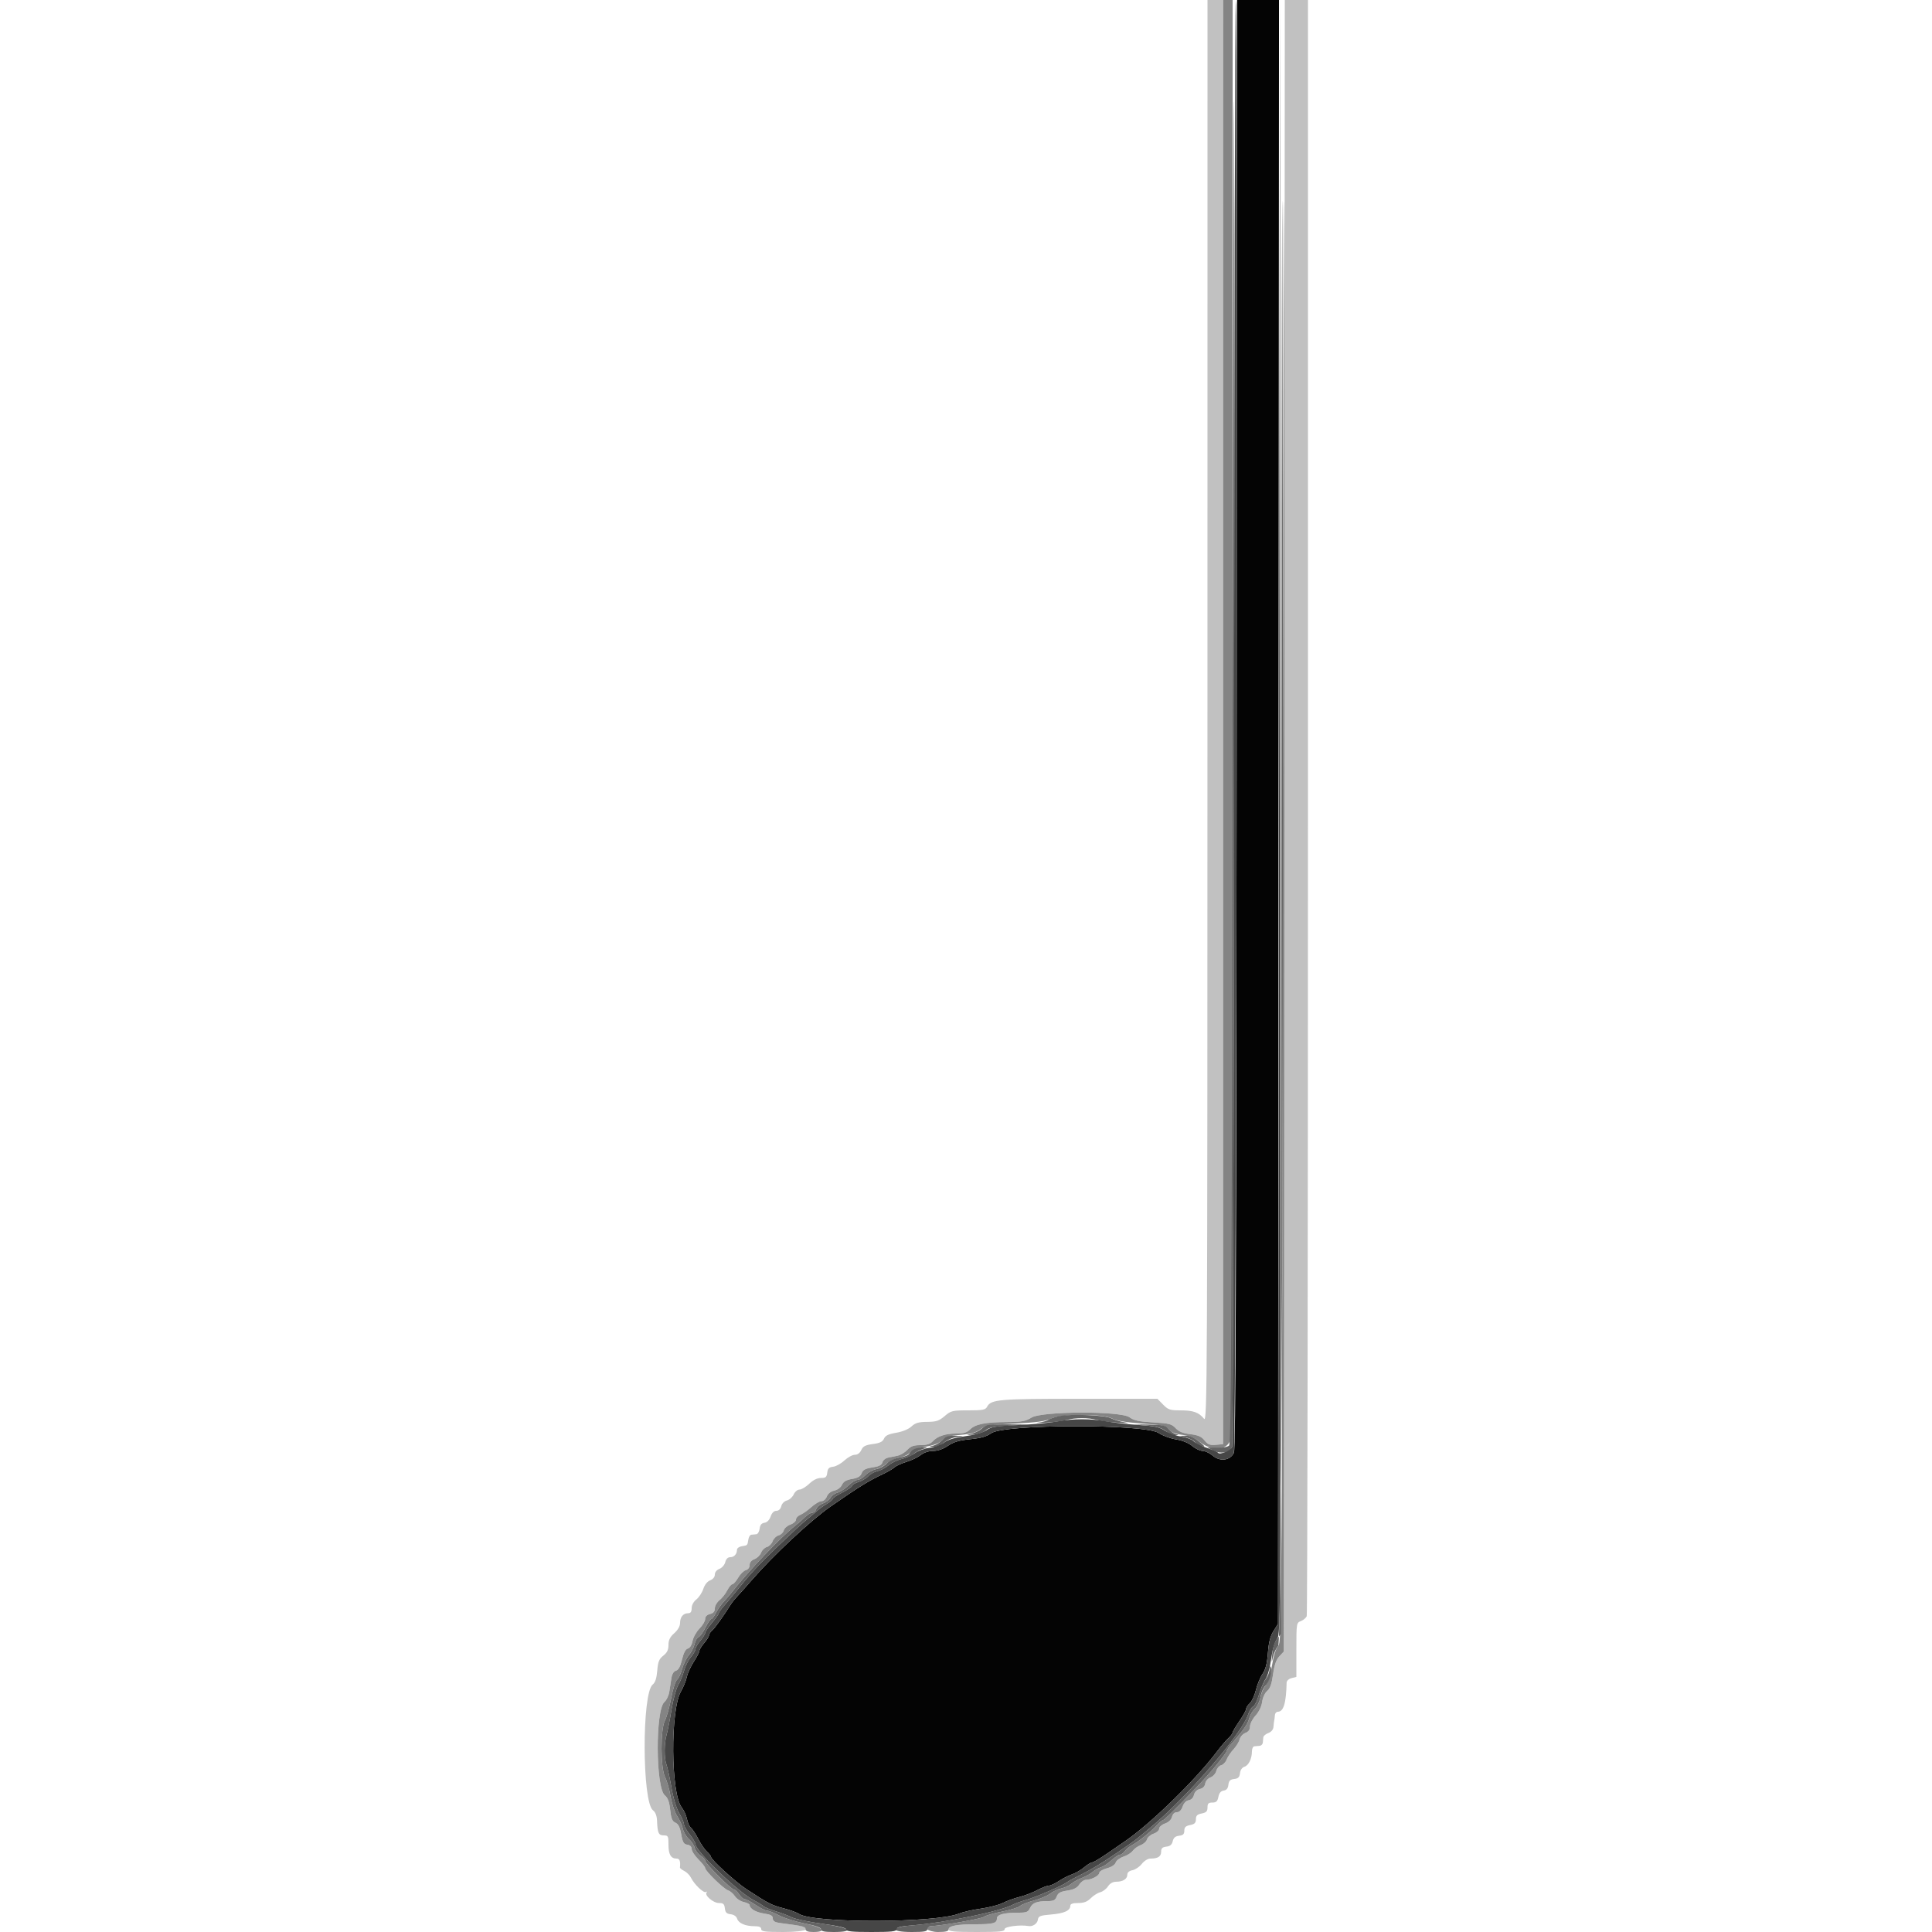 <svg id="svg" version="1.1" xmlns="http://www.w3.org/2000/svg" xmlns:xlink="http://www.w3.org/1999/xlink" width="400" height="400" viewBox="0, 0, 400,400"><g id="svgg"><path id="path0" d="M249.991 147.300 C 249.983 286.927,249.946 294.556,249.291 293.747 C 248.213 292.416,247.051 292.000,244.413 292.000 C 242.229 292.000,241.850 291.874,240.800 290.800 L 239.627 289.600 223.473 289.600 C 206.769 289.600,205.183 289.736,204.377 291.242 C 204.027 291.897,203.498 292.000,200.471 292.000 C 197.170 292.000,196.891 292.068,195.585 293.184 C 194.416 294.183,193.851 294.370,191.958 294.384 C 190.177 294.397,189.510 294.592,188.707 295.336 C 188.092 295.906,186.859 296.413,185.549 296.636 C 183.942 296.908,183.305 297.216,183.023 297.859 C 182.740 298.502,182.160 298.782,180.707 298.975 C 179.169 299.179,178.676 299.435,178.320 300.216 C 178.038 300.834,177.539 301.200,176.978 301.200 C 176.487 301.200,175.519 301.729,174.827 302.375 C 174.135 303.021,173.081 303.606,172.485 303.675 C 171.637 303.773,171.372 304.040,171.273 304.900 C 171.167 305.822,170.957 306.000,169.970 306.000 C 169.208 306.000,168.350 306.423,167.537 307.200 C 166.846 307.860,165.944 308.400,165.532 308.400 C 165.119 308.400,164.576 308.853,164.323 309.410 C 164.070 309.965,163.442 310.525,162.928 310.654 C 162.386 310.790,161.892 311.290,161.753 311.844 C 161.603 312.442,161.222 312.800,160.736 312.800 C 160.235 312.800,159.812 313.219,159.548 313.976 C 159.292 314.712,158.813 315.199,158.269 315.276 C 157.657 315.363,157.363 315.726,157.273 316.500 C 157.204 317.105,156.889 317.623,156.573 317.650 C 156.258 317.678,155.793 317.723,155.540 317.750 C 155.287 317.778,155.013 318.239,154.931 318.776 C 154.748 319.972,154.772 319.948,153.576 320.132 C 153.039 320.214,152.595 320.533,152.589 320.841 C 152.572 321.765,151.999 322.400,151.184 322.400 C 150.692 322.400,150.322 322.770,150.157 323.429 C 150.015 323.995,149.471 324.621,148.949 324.819 C 148.376 325.037,148.000 325.505,148.000 326.000 C 148.000 326.497,147.622 326.963,147.039 327.185 C 146.449 327.410,145.898 328.097,145.610 328.969 C 145.353 329.749,144.705 330.731,144.171 331.151 C 143.587 331.611,143.200 332.330,143.200 332.958 C 143.200 333.695,142.989 334.000,142.480 334.000 C 141.458 334.000,140.800 334.788,140.800 336.014 C 140.800 336.681,140.359 337.461,139.600 338.137 C 138.709 338.931,138.400 339.558,138.400 340.574 C 138.400 341.580,138.117 342.164,137.332 342.782 C 136.457 343.471,136.230 344.032,136.076 345.893 C 135.944 347.482,135.658 348.349,135.124 348.781 C 132.877 350.602,132.930 373.070,135.186 374.799 C 135.708 375.199,135.992 375.935,136.034 377.000 C 136.133 379.513,136.360 380.000,137.427 380.000 C 138.323 380.000,138.400 380.153,138.400 381.920 C 138.400 383.950,138.896 384.800,140.080 384.800 C 140.714 384.800,140.909 385.319,140.775 386.651 C 140.761 386.788,141.162 387.107,141.667 387.358 C 142.171 387.610,142.790 388.229,143.042 388.733 C 143.752 390.159,145.674 391.999,146.161 391.722 C 146.403 391.584,146.463 391.622,146.296 391.806 C 145.778 392.377,147.663 394.000,148.843 394.000 C 149.750 394.000,149.969 394.196,150.073 395.100 C 150.172 395.959,150.437 396.227,151.281 396.325 C 151.939 396.401,152.461 396.761,152.615 397.248 C 152.916 398.194,154.325 398.800,156.226 398.800 C 157.181 398.800,157.600 398.983,157.600 399.400 C 157.600 399.899,158.378 400.000,162.200 400.000 C 167.240 400.000,168.932 399.125,164.900 398.603 C 160.121 397.985,160.000 397.950,160.000 397.189 C 160.000 396.617,159.586 396.387,158.180 396.176 C 156.466 395.919,155.200 395.166,155.200 394.403 C 155.200 394.216,154.654 393.944,153.986 393.797 C 153.319 393.650,152.493 393.103,152.151 392.581 C 151.808 392.059,151.179 391.520,150.753 391.385 C 149.856 391.100,146.000 387.354,146.000 386.768 C 146.000 386.551,145.370 385.743,144.600 384.973 C 143.830 384.203,143.200 383.232,143.200 382.814 C 143.200 382.332,142.872 382.009,142.300 381.928 C 141.561 381.823,141.335 381.437,141.038 379.768 C 140.777 378.302,140.443 377.634,139.838 377.368 C 139.178 377.078,138.948 376.514,138.754 374.708 C 138.575 373.048,138.270 372.220,137.647 371.708 C 135.725 370.126,135.665 353.957,137.576 352.360 C 137.997 352.007,138.445 351.062,138.571 350.260 C 138.697 349.457,138.894 348.190,139.010 347.444 C 139.144 346.576,139.485 346.019,139.958 345.895 C 140.463 345.763,140.855 345.039,141.200 343.600 C 141.536 342.200,141.942 341.436,142.415 341.312 C 142.845 341.200,143.226 340.587,143.382 339.757 C 143.523 339.004,144.170 337.845,144.819 337.180 C 145.469 336.516,146.000 335.622,146.000 335.194 C 146.000 334.697,146.362 334.324,147.000 334.164 C 147.707 333.987,148.000 333.642,148.000 332.986 C 148.000 332.475,148.426 331.723,148.946 331.314 C 149.466 330.905,150.190 329.992,150.556 329.285 C 150.921 328.578,151.402 328.000,151.624 328.000 C 151.846 328.000,152.387 327.389,152.828 326.643 C 153.268 325.897,153.982 325.193,154.414 325.080 C 154.883 324.958,155.200 324.533,155.200 324.028 C 155.200 323.490,155.568 323.040,156.207 322.797 C 156.761 322.587,157.377 321.986,157.576 321.462 C 157.776 320.938,158.310 320.412,158.764 320.293 C 159.219 320.175,159.759 319.635,159.964 319.093 C 160.170 318.552,160.726 318.008,161.199 317.884 C 161.672 317.761,162.154 317.297,162.270 316.855 C 162.385 316.412,163.002 315.868,163.640 315.646 C 164.278 315.424,164.800 314.958,164.800 314.611 C 164.800 314.264,165.205 313.822,165.700 313.629 C 166.195 313.436,167.217 312.720,167.972 312.039 C 168.727 311.358,169.676 310.800,170.082 310.800 C 170.493 310.800,170.982 310.374,171.186 309.837 C 171.413 309.239,171.995 308.777,172.721 308.617 C 173.399 308.468,174.069 307.966,174.318 307.420 C 174.627 306.743,175.210 306.401,176.398 306.200 C 177.603 305.997,178.143 305.675,178.396 305.010 C 178.662 304.311,179.177 304.034,180.617 303.818 C 181.992 303.612,182.545 303.331,182.693 302.764 C 182.805 302.339,183.324 301.903,183.848 301.796 C 184.372 301.688,185.286 301.498,185.880 301.372 C 186.474 301.247,187.365 300.707,187.861 300.172 C 188.558 299.420,189.169 299.200,190.565 299.200 C 191.834 299.200,192.583 298.970,193.090 298.426 C 194.106 297.336,195.732 296.800,198.026 296.800 C 199.517 296.800,200.212 296.588,200.866 295.934 C 201.952 294.848,204.023 294.440,208.553 294.417 C 211.523 294.403,212.343 294.252,213.553 293.500 C 215.718 292.153,232.061 292.104,233.867 293.439 C 234.761 294.100,235.797 294.323,238.746 294.491 C 242.066 294.681,242.593 294.816,243.405 295.692 C 244.065 296.404,244.910 296.749,246.437 296.930 C 248.060 297.122,248.748 297.423,249.383 298.220 C 250.059 299.067,250.489 299.235,251.711 299.130 L 253.209 299.000 253.213 171.600 C 253.215 101.530,253.213 34.255,253.208 22.100 L 253.200 0.000 251.600 0.000 L 250.000 0.000 249.991 147.300 M265.901 170.968 L 265.800 341.936 264.877 342.918 C 264.219 343.619,263.845 344.690,263.574 346.650 C 263.300 348.634,262.961 349.593,262.360 350.094 C 261.880 350.493,261.436 351.456,261.315 352.357 C 261.187 353.312,260.653 354.420,259.952 355.188 C 259.319 355.882,258.800 356.893,258.800 357.435 C 258.800 358.103,258.495 358.536,257.851 358.781 C 257.329 358.979,256.793 359.574,256.660 360.102 C 256.528 360.630,255.951 361.567,255.380 362.184 C 254.808 362.801,254.171 363.750,253.965 364.292 C 253.759 364.834,253.248 365.367,252.829 365.477 C 252.410 365.586,251.957 366.115,251.823 366.652 C 251.688 367.189,251.146 367.792,250.619 367.993 C 250.077 368.199,249.605 368.750,249.531 369.262 C 249.448 369.838,249.042 370.251,248.415 370.398 C 247.797 370.543,247.343 370.997,247.198 371.615 C 247.057 372.219,246.637 372.648,246.114 372.724 C 245.589 372.800,245.104 373.300,244.852 374.024 C 244.588 374.781,244.165 375.200,243.664 375.200 C 243.177 375.200,242.797 375.559,242.646 376.160 C 242.497 376.754,241.946 377.280,241.202 377.539 C 240.540 377.770,240.000 378.246,240.000 378.600 C 240.000 378.953,239.478 379.424,238.840 379.646 C 238.202 379.868,237.590 380.397,237.479 380.820 C 237.368 381.244,236.776 381.781,236.163 382.014 C 235.550 382.247,234.812 382.775,234.523 383.188 C 234.234 383.601,233.377 384.144,232.618 384.394 C 231.859 384.645,231.129 385.194,230.995 385.616 C 230.847 386.081,230.132 386.549,229.176 386.806 C 228.309 387.040,227.600 387.465,227.600 387.751 C 227.600 388.336,225.947 389.200,224.827 389.200 C 224.423 389.200,223.805 389.638,223.454 390.174 C 222.995 390.874,222.297 391.226,220.979 391.424 C 219.549 391.638,219.062 391.910,218.781 392.650 C 218.489 393.417,218.129 393.601,216.910 393.605 C 214.644 393.614,213.744 393.966,213.257 395.034 C 212.879 395.864,212.541 396.000,210.859 396.000 C 207.846 396.000,206.400 396.391,206.400 397.207 C 206.400 398.187,205.617 398.400,202.017 398.400 C 198.171 398.400,196.400 398.731,196.400 399.450 C 196.400 399.891,197.545 400.000,202.200 400.000 C 207.089 400.000,208.000 399.906,208.000 399.400 C 208.000 398.873,211.227 398.459,212.941 398.766 C 213.801 398.921,214.761 398.283,214.875 397.481 C 214.986 396.701,215.307 396.574,217.675 396.370 C 220.368 396.138,221.600 395.568,221.600 394.551 C 221.600 394.174,222.110 394.000,223.218 394.000 C 224.409 394.000,225.099 393.737,225.832 393.004 C 226.380 392.456,227.262 391.899,227.793 391.766 C 228.324 391.633,229.042 391.091,229.388 390.562 C 229.796 389.939,230.403 389.598,231.109 389.594 C 232.512 389.586,233.400 389.014,233.401 388.117 C 233.401 387.666,233.790 387.333,234.470 387.204 C 235.057 387.092,235.925 386.505,236.398 385.900 C 236.901 385.257,237.648 384.800,238.196 384.800 C 239.732 384.800,240.400 384.370,240.400 383.384 C 240.400 382.670,240.652 382.424,241.484 382.327 C 242.260 382.236,242.634 381.916,242.800 381.200 C 242.966 380.484,243.340 380.164,244.116 380.073 C 244.945 379.977,245.200 379.730,245.200 379.023 C 245.200 378.317,245.483 378.043,246.400 377.860 C 247.333 377.673,247.600 377.407,247.600 376.660 C 247.600 375.913,247.867 375.647,248.800 375.460 C 249.753 375.269,250.000 375.012,250.000 374.210 C 250.000 373.397,250.197 373.200,251.010 373.200 C 251.808 373.200,252.069 372.953,252.256 372.022 C 252.416 371.219,252.763 370.805,253.346 370.722 C 253.936 370.638,254.238 370.268,254.324 369.524 C 254.420 368.693,254.693 368.420,255.524 368.324 C 256.357 368.228,256.628 367.956,256.725 367.119 C 256.801 366.461,257.161 365.939,257.648 365.785 C 258.520 365.508,259.200 364.102,259.200 362.574 C 259.200 362.038,259.425 361.579,259.700 361.554 C 259.975 361.528,260.470 361.483,260.800 361.454 C 261.130 361.424,261.424 361.130,261.454 360.800 C 261.483 360.470,261.528 359.971,261.554 359.690 C 261.579 359.410,262.050 359.009,262.600 358.800 C 263.226 358.562,263.623 358.080,263.661 357.510 C 263.694 357.009,263.764 356.420,263.815 356.200 C 263.866 355.980,263.928 355.485,263.954 355.100 C 263.979 354.715,264.248 354.400,264.551 354.400 C 265.750 354.400,266.280 352.648,266.384 348.343 C 266.393 347.982,266.850 347.574,267.400 347.436 L 268.400 347.185 268.400 341.582 C 268.400 336.061,268.414 335.975,269.345 335.621 C 269.865 335.423,270.405 334.963,270.545 334.598 C 270.685 334.233,270.800 258.799,270.800 166.967 L 270.800 0.000 268.401 0.000 L 266.003 0.000 265.901 170.968 " stroke="none" fill="#c1c1c1" fill-rule="evenodd"></path><path id="path1" d="M256.038 149.900 C 255.968 264.355,255.835 300.031,255.473 300.777 C 254.705 302.363,252.635 302.669,251.147 301.417 C 250.483 300.858,249.516 300.400,249.000 300.400 C 248.484 300.400,247.517 299.942,246.852 299.383 C 246.102 298.752,244.823 298.232,243.486 298.014 C 242.299 297.821,240.685 297.226,239.899 296.693 C 237.083 294.782,207.787 294.824,205.191 296.743 C 204.293 297.407,203.108 297.745,200.876 297.971 C 198.552 298.207,197.420 298.542,196.244 299.341 C 195.249 300.018,194.151 300.400,193.198 300.400 C 192.287 300.400,191.290 300.728,190.633 301.245 C 190.042 301.710,188.726 302.341,187.708 302.648 C 186.691 302.954,185.575 303.461,185.229 303.774 C 184.883 304.087,183.790 304.727,182.800 305.196 C 179.731 306.650,177.879 307.796,172.000 311.875 C 167.854 314.752,160.091 322.001,155.600 327.190 C 154.610 328.334,153.350 329.749,152.800 330.335 C 152.250 330.921,151.620 331.685,151.400 332.034 C 149.767 334.621,147.979 337.120,147.441 337.566 C 147.088 337.859,146.800 338.301,146.800 338.549 C 146.799 338.797,146.349 339.523,145.800 340.162 C 145.250 340.801,144.800 341.536,144.800 341.794 C 144.800 342.052,144.279 343.059,143.643 344.031 C 143.007 345.004,142.355 346.430,142.195 347.200 C 142.034 347.970,141.486 349.320,140.976 350.200 C 138.767 354.014,138.877 371.338,141.129 374.201 C 141.597 374.795,142.093 375.886,142.231 376.626 C 142.370 377.366,142.749 378.192,143.073 378.461 C 143.397 378.730,144.079 379.771,144.588 380.775 C 145.097 381.779,145.893 382.943,146.357 383.362 C 146.821 383.781,147.200 384.267,147.200 384.442 C 147.200 385.024,152.297 389.671,154.553 391.146 C 159.047 394.084,159.778 394.462,162.147 395.069 C 163.475 395.409,164.953 395.944,165.430 396.257 C 168.439 398.228,193.834 398.165,198.598 396.175 C 199.364 395.855,201.378 395.400,203.074 395.164 C 204.771 394.928,206.819 394.399,207.626 393.987 C 208.432 393.575,209.972 393.019,211.046 392.750 C 212.121 392.482,213.792 391.843,214.760 391.331 C 215.727 390.819,216.811 390.400,217.167 390.400 C 217.523 390.400,218.441 389.979,219.207 389.465 C 219.973 388.951,221.198 388.326,221.930 388.075 C 222.661 387.825,223.800 387.166,224.461 386.610 C 225.121 386.055,225.873 385.595,226.131 385.589 C 226.389 385.583,227.770 384.766,229.200 383.774 C 230.630 382.782,232.250 381.668,232.800 381.298 C 238.020 377.789,247.593 368.468,252.000 362.601 C 252.770 361.576,253.805 360.359,254.300 359.897 C 254.795 359.434,255.200 358.904,255.200 358.718 C 255.200 358.533,255.830 357.465,256.600 356.345 C 257.370 355.226,258.000 354.088,258.000 353.817 C 258.000 353.546,258.346 353.011,258.768 352.629 C 259.190 352.247,259.755 351.020,260.023 349.903 C 260.291 348.787,260.908 347.286,261.395 346.569 C 262.036 345.624,262.343 344.427,262.510 342.216 C 262.677 340.007,262.997 338.757,263.670 337.683 L 264.600 336.200 264.702 168.100 L 264.805 0.000 260.467 0.000 L 256.130 0.000 256.038 149.900 " stroke="none" fill="#040404" fill-rule="evenodd"></path><path id="path2" d="M253.218 149.500 L 253.217 299.000 251.715 299.130 C 250.489 299.236,250.059 299.068,249.383 298.220 C 248.748 297.423,248.060 297.122,246.437 296.930 C 244.910 296.749,244.065 296.404,243.405 295.692 C 242.593 294.816,242.066 294.681,238.746 294.491 C 235.797 294.323,234.761 294.100,233.867 293.439 C 232.061 292.104,215.718 292.153,213.553 293.500 C 212.343 294.252,211.523 294.403,208.553 294.417 C 204.023 294.440,201.952 294.848,200.866 295.934 C 200.212 296.588,199.517 296.800,198.026 296.800 C 195.732 296.800,194.106 297.336,193.090 298.426 C 192.583 298.970,191.834 299.200,190.565 299.200 C 189.169 299.200,188.558 299.420,187.861 300.172 C 187.365 300.707,186.474 301.247,185.880 301.372 C 185.286 301.498,184.372 301.688,183.848 301.796 C 183.324 301.903,182.805 302.339,182.693 302.764 C 182.545 303.331,181.992 303.612,180.617 303.818 C 179.177 304.034,178.662 304.311,178.396 305.010 C 178.143 305.675,177.603 305.997,176.398 306.200 C 175.210 306.401,174.627 306.743,174.318 307.420 C 174.069 307.966,173.399 308.468,172.721 308.617 C 171.995 308.777,171.413 309.239,171.186 309.837 C 170.982 310.374,170.493 310.800,170.082 310.800 C 169.676 310.800,168.727 311.358,167.972 312.039 C 167.217 312.720,166.195 313.436,165.700 313.629 C 165.205 313.822,164.800 314.264,164.800 314.611 C 164.800 314.958,164.278 315.424,163.640 315.646 C 163.002 315.868,162.385 316.412,162.270 316.855 C 162.154 317.297,161.672 317.761,161.199 317.884 C 160.726 318.008,160.170 318.552,159.964 319.093 C 159.759 319.635,159.219 320.175,158.764 320.293 C 158.310 320.412,157.776 320.938,157.576 321.462 C 157.377 321.986,156.761 322.587,156.207 322.797 C 155.568 323.040,155.200 323.490,155.200 324.028 C 155.200 324.533,154.883 324.958,154.414 325.080 C 153.982 325.193,153.268 325.897,152.828 326.643 C 152.387 327.389,151.846 328.000,151.624 328.000 C 151.402 328.000,150.921 328.578,150.556 329.285 C 150.190 329.992,149.466 330.905,148.946 331.314 C 148.426 331.723,148.000 332.475,148.000 332.986 C 148.000 333.642,147.707 333.987,147.000 334.164 C 146.362 334.324,146.000 334.697,146.000 335.194 C 146.000 335.622,145.469 336.516,144.819 337.180 C 144.170 337.845,143.523 339.004,143.382 339.757 C 143.226 340.587,142.845 341.200,142.415 341.312 C 141.942 341.436,141.536 342.200,141.200 343.600 C 140.855 345.039,140.463 345.763,139.958 345.895 C 139.485 346.019,139.144 346.576,139.010 347.444 C 138.894 348.190,138.697 349.457,138.571 350.260 C 138.445 351.062,137.997 352.007,137.576 352.360 C 135.665 353.957,135.725 370.126,137.647 371.708 C 138.270 372.220,138.575 373.048,138.754 374.708 C 138.948 376.514,139.178 377.078,139.838 377.368 C 140.443 377.634,140.777 378.302,141.038 379.768 C 141.335 381.437,141.561 381.823,142.300 381.928 C 142.872 382.009,143.200 382.332,143.200 382.814 C 143.200 383.232,143.830 384.203,144.600 384.973 C 145.370 385.743,146.000 386.551,146.000 386.768 C 146.000 387.354,149.856 391.100,150.753 391.385 C 151.179 391.520,151.808 392.059,152.151 392.581 C 152.493 393.103,153.319 393.650,153.986 393.797 C 154.654 393.944,155.200 394.216,155.200 394.403 C 155.200 395.166,156.466 395.919,158.180 396.176 C 159.597 396.389,160.000 396.615,160.000 397.200 C 160.000 397.795,160.395 398.002,161.900 398.197 C 166.384 398.777,166.800 398.882,166.800 399.435 C 166.800 399.827,167.289 400.000,168.400 400.000 C 171.381 400.000,170.321 398.973,166.572 398.229 C 164.687 397.854,162.320 397.110,161.313 396.574 C 160.305 396.038,159.193 395.597,158.840 395.593 C 158.488 395.589,157.408 395.049,156.440 394.393 C 155.472 393.737,154.457 393.200,154.186 393.200 C 153.914 393.200,153.397 392.750,153.037 392.200 C 152.676 391.650,152.187 391.200,151.949 391.200 C 151.386 391.200,146.000 385.814,146.000 385.251 C 146.000 385.013,145.567 384.535,145.038 384.188 C 144.509 383.842,143.964 383.112,143.827 382.567 C 143.691 382.022,143.142 381.197,142.609 380.733 C 142.076 380.269,141.524 379.330,141.382 378.645 C 141.241 377.960,140.710 376.770,140.203 376.000 C 139.696 375.230,139.082 373.411,138.839 371.958 C 138.596 370.505,138.083 368.705,137.698 367.958 C 136.734 366.084,136.715 357.981,137.670 356.200 C 138.024 355.540,138.601 353.470,138.953 351.600 C 139.304 349.730,139.846 348.013,140.158 347.784 C 140.469 347.555,140.939 346.570,141.201 345.595 C 141.464 344.620,142.096 343.326,142.606 342.720 C 143.115 342.115,143.654 341.063,143.804 340.383 C 143.953 339.702,144.325 339.050,144.629 338.933 C 144.934 338.816,145.579 337.929,146.063 336.960 C 146.546 335.992,147.085 335.200,147.261 335.200 C 147.436 335.200,147.880 334.615,148.247 333.900 C 148.614 333.185,149.294 332.202,149.757 331.715 C 150.221 331.228,150.992 330.328,151.471 329.715 C 154.915 325.305,161.671 318.200,164.551 315.958 C 165.184 315.465,166.121 314.643,166.633 314.131 C 167.145 313.619,167.830 313.200,168.155 313.200 C 168.480 313.200,168.856 312.855,168.989 312.433 C 169.123 312.012,169.751 311.486,170.385 311.265 C 171.019 311.044,171.727 310.510,171.958 310.078 C 172.190 309.646,172.830 309.179,173.381 309.040 C 173.933 308.902,174.934 308.251,175.606 307.594 C 176.278 306.937,177.150 306.400,177.544 306.400 C 177.938 306.400,178.675 305.959,179.181 305.421 C 179.686 304.882,180.663 304.323,181.350 304.179 C 182.038 304.034,183.050 303.499,183.600 302.989 C 184.150 302.480,185.320 301.938,186.200 301.785 C 187.080 301.632,188.072 301.166,188.404 300.750 C 188.789 300.268,189.950 299.829,191.604 299.540 C 193.342 299.236,194.471 298.796,195.021 298.208 C 195.667 297.516,196.472 297.276,198.800 297.081 C 200.970 296.899,202.084 296.593,202.979 295.930 C 204.064 295.127,204.866 294.993,210.163 294.729 C 214.602 294.508,216.493 294.250,217.563 293.722 C 219.601 292.715,228.409 292.694,230.250 293.692 C 231.087 294.145,233.127 294.486,236.416 294.722 C 240.760 295.033,241.413 295.176,242.043 295.953 C 242.538 296.565,243.374 296.906,244.795 297.074 C 246.151 297.235,247.295 297.681,248.206 298.405 C 251.243 300.818,254.538 300.315,254.941 297.376 C 255.084 296.338,255.200 229.003,255.200 147.744 L 255.200 0.000 254.210 0.000 L 253.219 0.000 253.218 149.500 M265.599 169.858 C 265.403 336.999,265.387 339.931,264.630 340.767 C 264.140 341.309,263.672 342.799,263.343 344.870 C 263.006 346.983,262.552 348.415,262.045 348.961 C 261.616 349.422,261.134 350.508,260.974 351.373 C 260.814 352.238,260.288 353.318,259.804 353.773 C 259.320 354.228,258.794 355.129,258.636 355.776 C 258.359 356.903,257.477 358.174,255.100 360.871 C 254.495 361.557,254.000 362.285,254.000 362.488 C 254.000 362.821,251.851 365.547,249.800 367.814 C 246.976 370.936,241.147 376.800,240.867 376.800 C 240.683 376.800,240.070 377.295,239.505 377.900 C 238.189 379.309,235.685 381.320,234.400 381.999 C 233.850 382.289,233.165 382.858,232.877 383.263 C 232.590 383.669,232.135 384.000,231.866 384.000 C 231.598 384.000,230.802 384.527,230.097 385.171 C 229.392 385.815,228.406 386.465,227.907 386.617 C 227.408 386.768,226.640 387.202,226.200 387.581 C 225.760 387.960,224.770 388.509,224.000 388.800 C 223.230 389.091,222.240 389.641,221.800 390.022 C 221.360 390.402,220.423 390.836,219.719 390.984 C 219.014 391.133,217.971 391.622,217.402 392.070 C 216.832 392.518,215.339 393.151,214.083 393.477 C 212.827 393.803,211.520 394.320,211.177 394.627 C 210.835 394.933,209.149 395.453,207.431 395.782 C 205.713 396.110,204.047 396.595,203.729 396.859 C 203.240 397.265,194.850 398.728,192.700 398.782 C 190.687 398.833,192.125 400.000,194.200 400.000 C 195.800 400.000,196.400 399.850,196.400 399.450 C 196.400 398.731,198.171 398.400,202.017 398.400 C 205.617 398.400,206.400 398.187,206.400 397.207 C 206.400 396.391,207.846 396.000,210.859 396.000 C 212.541 396.000,212.879 395.864,213.257 395.034 C 213.744 393.966,214.644 393.614,216.910 393.605 C 218.129 393.601,218.489 393.417,218.781 392.650 C 219.062 391.910,219.549 391.638,220.979 391.424 C 222.297 391.226,222.995 390.874,223.454 390.174 C 223.805 389.638,224.423 389.200,224.827 389.200 C 225.947 389.200,227.600 388.336,227.600 387.751 C 227.600 387.465,228.309 387.040,229.176 386.806 C 230.132 386.549,230.847 386.081,230.995 385.616 C 231.129 385.194,231.859 384.645,232.618 384.394 C 233.377 384.144,234.234 383.601,234.523 383.188 C 234.812 382.775,235.550 382.247,236.163 382.014 C 236.776 381.781,237.368 381.244,237.479 380.820 C 237.590 380.397,238.202 379.868,238.840 379.646 C 239.478 379.424,240.000 378.953,240.000 378.600 C 240.000 378.246,240.540 377.770,241.202 377.539 C 241.946 377.280,242.497 376.754,242.646 376.160 C 242.797 375.559,243.177 375.200,243.664 375.200 C 244.165 375.200,244.588 374.781,244.852 374.024 C 245.104 373.300,245.589 372.800,246.114 372.724 C 246.637 372.648,247.057 372.219,247.198 371.615 C 247.343 370.997,247.797 370.543,248.415 370.398 C 249.042 370.251,249.448 369.838,249.531 369.262 C 249.605 368.750,250.077 368.199,250.619 367.993 C 251.146 367.792,251.688 367.189,251.823 366.652 C 251.957 366.115,252.410 365.586,252.829 365.477 C 253.248 365.367,253.759 364.834,253.965 364.292 C 254.171 363.750,254.808 362.801,255.380 362.184 C 255.951 361.567,256.528 360.630,256.660 360.102 C 256.793 359.574,257.329 358.979,257.851 358.781 C 258.495 358.536,258.800 358.103,258.800 357.435 C 258.800 356.893,259.319 355.882,259.952 355.188 C 260.653 354.420,261.187 353.312,261.315 352.357 C 261.436 351.456,261.880 350.493,262.360 350.094 C 262.961 349.593,263.300 348.634,263.574 346.650 C 263.845 344.690,264.219 343.619,264.877 342.918 L 265.800 341.936 265.902 219.668 C 265.958 152.421,265.957 75.440,265.901 48.600 C 265.844 21.760,265.709 76.326,265.599 169.858 " stroke="none" fill="#848484" fill-rule="evenodd"></path><path id="path3" d="M255.198 149.280 C 255.036 271.314,254.904 298.855,254.479 299.280 C 254.171 299.588,253.142 299.775,251.955 299.739 L 249.952 299.677 251.276 300.348 C 252.743 301.091,254.517 300.751,255.089 299.616 C 255.385 299.030,255.724 71.262,255.502 22.800 C 255.444 10.150,255.307 67.066,255.198 149.280 M265.298 169.046 L 265.200 338.292 264.383 339.331 C 263.875 339.976,263.501 341.171,263.395 342.485 C 263.249 344.296,263.271 344.385,263.549 343.101 C 263.728 342.277,264.217 341.223,264.637 340.759 C 265.427 339.887,265.830 203.374,265.500 48.400 C 265.443 21.670,265.352 75.961,265.298 169.046 M219.257 293.204 C 218.299 293.407,217.305 293.747,217.049 293.959 C 216.794 294.171,215.868 294.425,214.992 294.522 C 214.116 294.619,214.754 294.631,216.409 294.548 C 218.064 294.465,220.042 294.217,220.806 293.998 C 222.571 293.492,225.414 293.488,227.160 293.989 C 227.905 294.202,229.884 294.463,231.557 294.567 C 233.663 294.699,234.046 294.666,232.800 294.460 C 231.810 294.297,230.568 293.926,230.040 293.636 C 228.853 292.983,221.660 292.695,219.257 293.204 M204.400 295.084 C 204.070 295.205,203.492 295.572,203.116 295.899 C 202.740 296.227,201.840 296.650,201.116 296.839 C 199.904 297.157,199.937 297.172,201.531 297.026 C 202.483 296.939,203.626 296.538,204.071 296.134 C 204.700 295.564,205.785 295.349,208.940 295.172 L 213.000 294.945 209.000 294.904 C 206.800 294.881,204.730 294.962,204.400 295.084 M237.412 295.141 C 239.446 295.328,240.540 295.649,241.366 296.300 C 241.994 296.795,242.889 297.179,243.354 297.154 C 244.127 297.111,244.133 297.090,243.429 296.911 C 243.005 296.803,242.348 296.331,241.969 295.862 C 241.373 295.126,240.820 295.001,237.939 294.946 L 234.600 294.883 237.412 295.141 M195.072 298.160 C 194.582 298.688,193.736 299.204,193.191 299.306 C 192.203 299.490,192.203 299.491,193.269 299.546 C 193.882 299.577,194.831 299.185,195.493 298.629 C 196.148 298.078,197.330 297.588,198.224 297.496 C 199.748 297.340,199.736 297.332,197.881 297.267 C 196.318 297.212,195.797 297.378,195.072 298.160 M245.522 297.595 C 246.250 297.767,247.060 298.181,247.322 298.514 C 247.585 298.847,248.250 299.250,248.800 299.409 C 249.628 299.649,249.532 299.484,248.245 298.449 C 247.198 297.608,246.283 297.213,245.445 297.241 L 244.200 297.282 245.522 297.595 M189.356 299.992 C 188.891 300.180,188.411 300.596,188.287 300.916 C 188.163 301.240,187.273 301.618,186.286 301.766 C 185.189 301.931,184.169 302.395,183.620 302.978 C 183.132 303.498,182.146 304.034,181.430 304.168 C 180.714 304.302,179.708 304.859,179.194 305.406 C 178.681 305.953,177.938 306.400,177.544 306.400 C 177.150 306.400,176.278 306.937,175.606 307.594 C 174.934 308.251,173.933 308.902,173.381 309.040 C 172.830 309.179,172.190 309.646,171.958 310.078 C 171.727 310.510,171.019 311.044,170.385 311.265 C 169.751 311.486,169.123 312.012,168.989 312.433 C 168.856 312.855,168.480 313.200,168.155 313.200 C 167.830 313.200,167.145 313.619,166.633 314.131 C 166.121 314.643,165.184 315.465,164.551 315.958 C 161.671 318.200,154.915 325.305,151.471 329.715 C 150.992 330.328,150.221 331.228,149.757 331.715 C 149.294 332.202,148.614 333.185,148.247 333.900 C 147.880 334.615,147.436 335.200,147.261 335.200 C 147.085 335.200,146.546 335.992,146.063 336.960 C 145.579 337.929,144.934 338.816,144.629 338.933 C 144.325 339.050,143.953 339.702,143.804 340.383 C 143.654 341.063,143.115 342.115,142.606 342.720 C 142.096 343.326,141.464 344.620,141.201 345.595 C 140.939 346.570,140.469 347.555,140.158 347.784 C 139.846 348.013,139.304 349.730,138.953 351.600 C 138.601 353.470,138.024 355.540,137.670 356.200 C 136.715 357.981,136.734 366.084,137.698 367.958 C 138.083 368.705,138.596 370.505,138.839 371.958 C 139.082 373.411,139.696 375.230,140.203 376.000 C 140.710 376.770,141.241 377.960,141.382 378.645 C 141.524 379.330,142.076 380.269,142.609 380.733 C 143.142 381.197,143.691 382.022,143.827 382.567 C 143.964 383.112,144.509 383.842,145.038 384.188 C 145.567 384.535,146.000 385.013,146.000 385.251 C 146.000 385.814,151.386 391.200,151.949 391.200 C 152.187 391.200,152.676 391.650,153.037 392.200 C 153.397 392.750,153.914 393.200,154.186 393.200 C 154.457 393.200,155.472 393.737,156.440 394.393 C 157.408 395.049,158.488 395.589,158.840 395.593 C 159.193 395.597,160.305 396.038,161.313 396.574 C 162.320 397.110,164.687 397.854,166.572 398.229 C 168.867 398.684,170.000 399.090,170.000 399.455 C 170.000 399.859,170.672 400.000,172.600 400.000 C 177.221 400.000,175.900 399.064,170.178 398.283 C 167.417 397.906,164.603 397.312,163.927 396.962 C 163.251 396.613,161.776 396.055,160.649 395.724 C 159.522 395.393,158.330 394.891,158.000 394.609 C 157.670 394.327,156.770 393.780,156.000 393.392 C 152.934 391.849,144.000 383.248,144.000 381.839 C 144.000 381.548,143.460 380.631,142.800 379.800 C 142.140 378.969,141.600 378.016,141.600 377.680 C 141.600 377.345,141.161 376.321,140.625 375.406 C 140.040 374.409,139.393 372.265,139.010 370.059 C 138.659 368.034,138.198 365.920,137.986 365.362 C 137.484 364.043,137.493 360.967,138.003 359.197 C 138.225 358.429,138.682 356.093,139.019 354.006 C 139.356 351.920,139.977 349.627,140.399 348.912 C 140.821 348.197,141.371 346.849,141.622 345.917 C 141.873 344.985,142.511 343.708,143.039 343.080 C 143.568 342.452,144.000 341.696,144.000 341.400 C 144.000 341.104,144.450 340.327,145.000 339.673 C 145.550 339.019,146.000 338.303,146.000 338.080 C 146.000 337.858,146.630 336.922,147.400 336.000 C 148.170 335.078,148.800 334.188,148.800 334.021 C 148.800 333.855,149.295 333.155,149.900 332.466 C 150.505 331.777,151.400 330.716,151.889 330.107 C 155.253 325.916,157.008 324.003,161.016 320.154 C 163.510 317.760,166.111 315.350,166.796 314.800 C 167.481 314.250,168.477 313.408,169.010 312.929 C 169.543 312.450,170.523 311.736,171.189 311.343 C 171.855 310.949,172.400 310.489,172.400 310.320 C 172.400 310.152,173.300 309.557,174.400 309.000 C 175.500 308.443,176.400 307.824,176.400 307.624 C 176.400 307.425,177.008 307.061,177.752 306.816 C 178.495 306.571,179.414 306.027,179.793 305.608 C 180.173 305.188,181.009 304.730,181.651 304.589 C 182.294 304.448,183.327 303.905,183.949 303.382 C 184.570 302.859,185.838 302.261,186.768 302.052 C 187.697 301.843,188.785 301.376,189.186 301.013 C 189.586 300.650,190.428 300.200,191.057 300.011 C 192.154 299.683,192.160 299.668,191.200 299.660 C 190.650 299.655,189.820 299.804,189.356 299.992 M262.832 345.646 C 262.814 346.221,262.464 347.121,262.054 347.646 C 261.644 348.171,261.015 349.615,260.656 350.857 C 260.297 352.098,259.750 353.210,259.442 353.329 C 259.133 353.447,258.657 354.220,258.385 355.046 C 257.074 359.019,245.677 372.186,238.200 378.365 C 237.100 379.274,235.940 380.239,235.622 380.509 C 235.304 380.779,234.650 381.270,234.170 381.600 C 233.689 381.930,232.250 382.920,230.971 383.800 C 228.109 385.770,225.562 387.288,223.200 388.431 C 222.210 388.910,221.169 389.486,220.887 389.711 C 220.066 390.365,214.368 392.821,212.382 393.376 C 211.381 393.656,210.192 394.083,209.738 394.326 C 207.114 395.730,195.693 398.085,188.900 398.622 C 184.252 398.990,184.179 400.000,188.800 400.000 C 191.378 400.000,192.000 399.883,192.000 399.400 C 192.000 399.070,192.315 398.792,192.700 398.782 C 194.850 398.728,203.240 397.265,203.729 396.859 C 204.047 396.595,205.713 396.110,207.431 395.782 C 209.149 395.453,210.835 394.933,211.177 394.627 C 211.520 394.320,212.827 393.803,214.083 393.477 C 215.339 393.151,216.832 392.518,217.402 392.070 C 217.971 391.622,219.014 391.133,219.719 390.984 C 220.423 390.836,221.360 390.402,221.800 390.022 C 222.240 389.641,223.230 389.091,224.000 388.800 C 224.770 388.509,225.760 387.960,226.200 387.581 C 226.640 387.202,227.408 386.768,227.907 386.617 C 228.406 386.465,229.392 385.815,230.097 385.171 C 230.802 384.527,231.598 384.000,231.866 384.000 C 232.135 384.000,232.590 383.669,232.877 383.263 C 233.165 382.858,233.850 382.289,234.400 381.999 C 235.685 381.320,238.189 379.309,239.505 377.900 C 240.070 377.295,240.683 376.800,240.867 376.800 C 241.147 376.800,246.976 370.936,249.800 367.814 C 251.851 365.547,254.000 362.821,254.000 362.488 C 254.000 362.285,254.495 361.557,255.100 360.871 C 257.477 358.174,258.359 356.903,258.636 355.776 C 258.794 355.129,259.326 354.223,259.817 353.761 C 260.307 353.300,260.833 352.191,260.984 351.297 C 261.135 350.403,261.602 349.361,262.021 348.981 C 262.820 348.258,263.430 346.016,263.072 345.121 C 262.957 344.835,262.849 345.071,262.832 345.646 " stroke="none" fill="#646464" fill-rule="evenodd"></path><path id="path4" d="M255.504 149.437 C 255.447 231.697,255.260 299.277,255.089 299.616 C 254.715 300.358,252.488 301.266,252.197 300.795 C 252.083 300.611,251.048 300.153,249.895 299.777 C 248.743 299.400,247.499 298.779,247.131 298.396 C 246.763 298.013,245.593 297.574,244.531 297.421 C 243.469 297.267,241.970 296.725,241.200 296.216 C 240.069 295.468,239.032 295.241,235.800 295.034 C 233.600 294.892,230.630 294.562,229.200 294.299 C 225.865 293.687,222.086 293.691,218.800 294.311 C 217.370 294.581,213.770 294.909,210.800 295.041 C 206.257 295.242,205.216 295.409,204.241 296.096 C 203.515 296.606,201.865 297.077,199.827 297.356 C 197.626 297.656,196.224 298.074,195.500 298.647 C 194.910 299.112,193.541 299.611,192.458 299.755 C 191.374 299.898,190.007 300.394,189.420 300.856 C 188.833 301.318,187.615 301.861,186.715 302.064 C 185.815 302.266,184.570 302.859,183.949 303.382 C 183.327 303.905,182.294 304.448,181.651 304.589 C 181.009 304.730,180.173 305.188,179.793 305.608 C 179.414 306.027,178.495 306.571,177.752 306.816 C 177.008 307.061,176.400 307.425,176.400 307.624 C 176.400 307.824,175.500 308.443,174.400 309.000 C 173.300 309.557,172.400 310.152,172.400 310.320 C 172.400 310.489,171.855 310.949,171.189 311.343 C 170.523 311.736,169.543 312.450,169.010 312.929 C 168.477 313.408,167.481 314.250,166.796 314.800 C 166.111 315.350,163.510 317.760,161.016 320.154 C 157.008 324.003,155.253 325.916,151.889 330.107 C 151.400 330.716,150.505 331.777,149.900 332.466 C 149.295 333.155,148.800 333.855,148.800 334.021 C 148.800 334.188,148.170 335.078,147.400 336.000 C 146.630 336.922,146.000 337.858,146.000 338.080 C 146.000 338.303,145.550 339.019,145.000 339.673 C 144.450 340.327,144.000 341.104,144.000 341.400 C 144.000 341.696,143.568 342.452,143.039 343.080 C 142.511 343.708,141.873 344.985,141.622 345.917 C 141.371 346.849,140.821 348.197,140.399 348.912 C 139.977 349.627,139.356 351.920,139.019 354.006 C 138.682 356.093,138.225 358.429,138.003 359.197 C 137.493 360.967,137.484 364.043,137.986 365.362 C 138.198 365.920,138.659 368.034,139.010 370.059 C 139.393 372.265,140.040 374.409,140.625 375.406 C 141.161 376.321,141.600 377.345,141.600 377.680 C 141.600 378.016,142.140 378.969,142.800 379.800 C 143.460 380.631,144.000 381.548,144.000 381.839 C 144.000 383.248,152.934 391.849,156.000 393.392 C 156.770 393.780,157.670 394.327,158.000 394.609 C 158.330 394.891,159.522 395.393,160.649 395.724 C 161.776 396.055,163.251 396.613,163.927 396.962 C 164.603 397.312,167.417 397.906,170.178 398.283 C 173.657 398.758,175.200 399.127,175.200 399.484 C 175.200 399.879,176.421 400.000,180.400 400.000 C 184.583 400.000,185.600 399.891,185.600 399.442 C 185.600 399.030,186.467 398.815,188.900 398.622 C 195.693 398.085,207.114 395.730,209.738 394.326 C 210.192 394.083,211.381 393.656,212.382 393.376 C 214.368 392.821,220.066 390.365,220.887 389.711 C 221.169 389.486,222.210 388.910,223.200 388.431 C 225.562 387.288,228.109 385.770,230.971 383.800 C 232.250 382.920,233.689 381.930,234.170 381.600 C 234.650 381.270,235.304 380.779,235.622 380.509 C 235.940 380.239,237.100 379.274,238.200 378.365 C 245.677 372.186,257.074 359.019,258.385 355.046 C 258.657 354.220,259.133 353.447,259.442 353.329 C 259.750 353.210,260.297 352.102,260.656 350.867 C 261.015 349.631,261.635 348.166,262.034 347.610 C 262.447 347.035,262.940 345.248,263.181 343.461 C 263.452 341.441,263.887 339.961,264.401 339.307 C 265.197 338.296,265.200 337.666,265.102 169.046 L 265.003 -0.200 264.802 168.000 L 264.600 336.200 263.670 337.683 C 262.997 338.757,262.677 340.007,262.510 342.216 C 262.343 344.427,262.036 345.624,261.395 346.569 C 260.908 347.286,260.291 348.787,260.023 349.903 C 259.755 351.020,259.190 352.247,258.768 352.629 C 258.346 353.011,258.000 353.546,258.000 353.817 C 258.000 354.088,257.370 355.226,256.600 356.345 C 255.830 357.465,255.200 358.533,255.200 358.718 C 255.200 358.904,254.795 359.434,254.300 359.897 C 253.805 360.359,252.770 361.576,252.000 362.601 C 247.593 368.468,238.020 377.789,232.800 381.298 C 232.250 381.668,230.630 382.782,229.200 383.774 C 227.770 384.766,226.389 385.583,226.131 385.589 C 225.873 385.595,225.121 386.055,224.461 386.610 C 223.800 387.166,222.661 387.825,221.930 388.075 C 221.198 388.326,219.973 388.951,219.207 389.465 C 218.441 389.979,217.523 390.400,217.167 390.400 C 216.811 390.400,215.727 390.819,214.760 391.331 C 213.792 391.843,212.121 392.482,211.046 392.750 C 209.972 393.019,208.432 393.575,207.626 393.987 C 206.819 394.399,204.771 394.928,203.074 395.164 C 201.378 395.400,199.364 395.855,198.598 396.175 C 193.834 398.165,168.439 398.228,165.430 396.257 C 164.953 395.944,163.475 395.409,162.147 395.069 C 159.778 394.462,159.047 394.084,154.553 391.146 C 152.297 389.671,147.200 385.024,147.200 384.442 C 147.200 384.267,146.821 383.781,146.357 383.362 C 145.893 382.943,145.097 381.779,144.588 380.775 C 144.079 379.771,143.397 378.730,143.073 378.461 C 142.749 378.192,142.370 377.366,142.231 376.626 C 142.093 375.886,141.597 374.795,141.129 374.201 C 138.877 371.338,138.767 354.014,140.976 350.200 C 141.486 349.320,142.034 347.970,142.195 347.200 C 142.355 346.430,143.007 345.004,143.643 344.031 C 144.279 343.059,144.800 342.052,144.800 341.794 C 144.800 341.536,145.250 340.801,145.800 340.162 C 146.349 339.523,146.799 338.797,146.800 338.549 C 146.800 338.301,147.088 337.859,147.441 337.566 C 147.979 337.120,149.767 334.621,151.400 332.034 C 151.620 331.685,152.250 330.921,152.800 330.335 C 153.350 329.749,154.610 328.334,155.600 327.190 C 160.091 322.001,167.854 314.752,172.000 311.875 C 177.879 307.796,179.731 306.650,182.800 305.196 C 183.790 304.727,184.883 304.087,185.229 303.774 C 185.575 303.461,186.691 302.954,187.708 302.648 C 188.726 302.341,190.042 301.710,190.633 301.245 C 191.290 300.728,192.287 300.400,193.198 300.400 C 194.151 300.400,195.249 300.018,196.244 299.341 C 197.420 298.542,198.552 298.207,200.876 297.971 C 203.108 297.745,204.293 297.407,205.191 296.743 C 207.787 294.824,237.083 294.782,239.899 296.693 C 240.685 297.226,242.299 297.821,243.486 298.014 C 244.823 298.232,246.102 298.752,246.852 299.383 C 247.517 299.942,248.484 300.400,249.000 300.400 C 249.516 300.400,250.483 300.858,251.147 301.417 C 252.635 302.669,254.705 302.363,255.473 300.777 C 255.988 299.714,256.382 0.649,255.869 0.136 C 255.725 -0.008,255.561 67.177,255.504 149.437 " stroke="none" fill="#464646" fill-rule="evenodd"></path></g></svg>